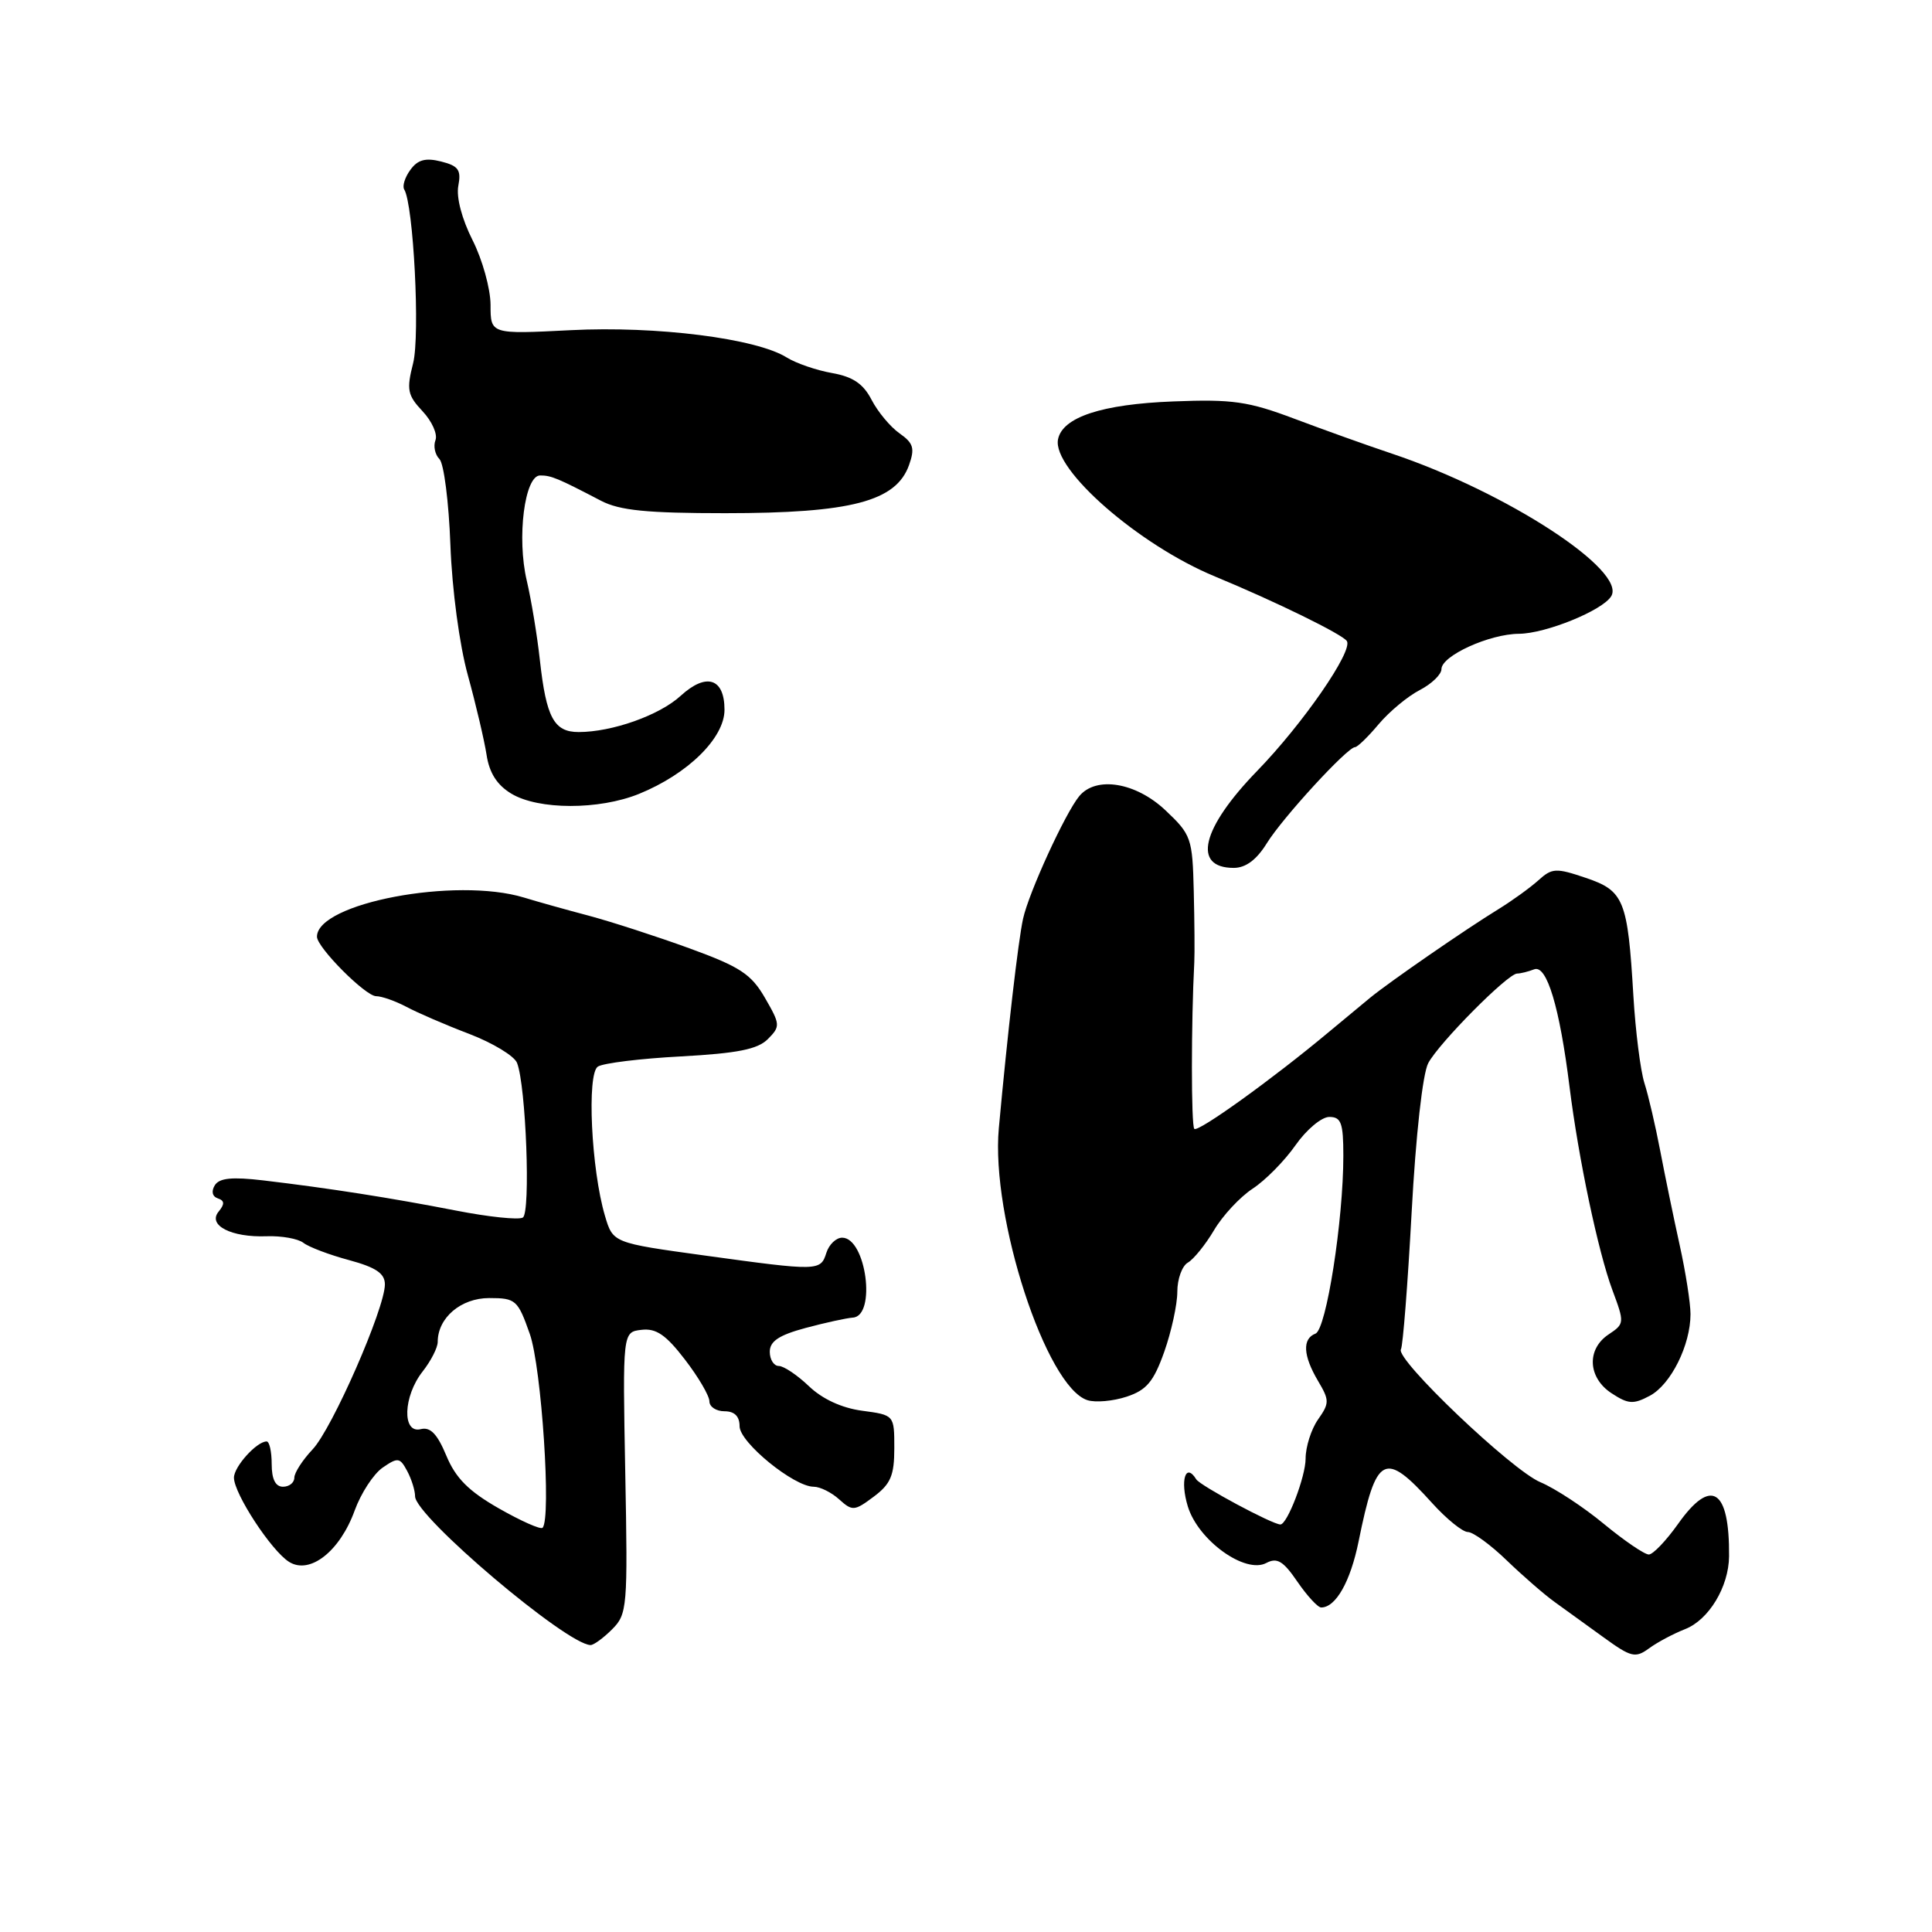 <?xml version="1.0" encoding="UTF-8" standalone="no"?>
<!DOCTYPE svg PUBLIC "-//W3C//DTD SVG 1.1//EN" "http://www.w3.org/Graphics/SVG/1.1/DTD/svg11.dtd" >
<svg xmlns="http://www.w3.org/2000/svg" xmlns:xlink="http://www.w3.org/1999/xlink" version="1.1" viewBox="0 0 256 256">
 <g >
 <path fill="currentColor"
d=" M 223.28 215.87 C 226.43 214.64 229.07 210.26 229.11 206.22 C 229.18 197.27 226.74 195.72 222.35 201.93 C 220.78 204.14 219.04 205.97 218.48 205.98 C 217.92 205.99 215.25 204.17 212.54 201.94 C 209.84 199.70 206.04 197.21 204.11 196.40 C 200.32 194.82 184.84 180.07 185.63 178.79 C 185.89 178.37 186.53 170.20 187.05 160.63 C 187.60 150.44 188.51 142.26 189.25 140.87 C 190.67 138.20 199.79 129.00 201.03 129.00 C 201.47 129.00 202.49 128.75 203.29 128.44 C 204.96 127.80 206.66 133.47 207.97 144.00 C 209.16 153.53 211.76 165.86 213.65 170.94 C 215.27 175.28 215.26 175.41 213.16 176.81 C 210.20 178.77 210.39 182.56 213.55 184.62 C 215.75 186.06 216.43 186.11 218.62 184.94 C 221.40 183.45 224.00 178.23 224.00 174.13 C 224.00 172.68 223.36 168.57 222.57 165.00 C 221.78 161.42 220.62 155.80 219.99 152.50 C 219.36 149.20 218.42 145.15 217.89 143.50 C 217.37 141.85 216.71 136.64 216.43 131.93 C 215.68 119.24 215.19 118.03 210.12 116.32 C 206.17 114.98 205.65 115.01 203.84 116.65 C 202.75 117.63 200.37 119.35 198.55 120.47 C 194.18 123.15 184.18 130.06 181.57 132.19 C 180.43 133.13 177.93 135.20 176.00 136.81 C 168.65 142.95 158.74 150.08 158.25 149.58 C 157.83 149.16 157.83 135.50 158.25 127.50 C 158.31 126.40 158.28 122.18 158.18 118.12 C 158.01 111.05 157.85 110.60 154.43 107.37 C 150.50 103.66 145.24 102.80 143.01 105.49 C 141.16 107.72 136.32 118.27 135.56 121.74 C 134.92 124.65 133.51 136.83 132.35 149.49 C 131.27 161.25 138.62 183.79 144.09 185.53 C 145.16 185.87 147.49 185.66 149.28 185.07 C 151.92 184.20 152.86 183.09 154.27 179.12 C 155.22 176.43 156.00 172.85 156.00 171.17 C 156.00 169.48 156.63 167.74 157.40 167.30 C 158.16 166.86 159.73 164.93 160.87 163.00 C 162.01 161.07 164.31 158.60 165.99 157.50 C 167.67 156.40 170.22 153.81 171.66 151.75 C 173.10 149.69 175.11 148.00 176.14 148.00 C 177.71 148.00 178.00 148.79 178.00 153.14 C 178.00 161.73 175.74 176.16 174.31 176.71 C 172.54 177.39 172.66 179.62 174.64 182.97 C 176.17 185.55 176.17 185.92 174.64 188.10 C 173.74 189.39 173.00 191.72 173.00 193.27 C 173.00 195.66 170.57 202.00 169.66 202.00 C 168.60 202.00 159.04 196.87 158.51 196.02 C 157.10 193.73 156.34 196.15 157.39 199.60 C 158.76 204.11 165.00 208.60 167.80 207.10 C 169.22 206.35 170.04 206.84 171.91 209.58 C 173.20 211.46 174.62 213.00 175.06 213.00 C 177.00 213.00 178.94 209.57 180.02 204.25 C 182.36 192.72 183.44 192.16 189.77 199.17 C 191.67 201.27 193.80 203.00 194.50 203.00 C 195.19 203.00 197.51 204.69 199.64 206.75 C 201.78 208.81 204.64 211.30 206.01 212.28 C 207.38 213.26 210.30 215.37 212.50 216.97 C 216.13 219.60 216.69 219.74 218.50 218.42 C 219.60 217.61 221.75 216.47 223.28 215.87 Z  M 81.10 215.90 C 83.12 213.88 83.19 213.01 82.85 195.15 C 82.50 176.50 82.50 176.50 85.00 176.21 C 86.94 175.98 88.24 176.87 90.75 180.14 C 92.54 182.46 94.00 184.96 94.00 185.68 C 94.00 186.41 94.90 187.00 96.00 187.00 C 97.33 187.00 98.00 187.67 98.00 188.99 C 98.00 191.13 105.20 197.00 107.82 197.00 C 108.66 197.00 110.18 197.75 111.20 198.68 C 112.94 200.25 113.22 200.23 115.77 198.32 C 118.02 196.64 118.50 195.51 118.50 191.89 C 118.50 187.50 118.50 187.50 114.24 186.93 C 111.55 186.57 108.96 185.38 107.19 183.68 C 105.65 182.21 103.85 181.00 103.20 181.00 C 102.54 181.00 102.00 180.15 102.00 179.12 C 102.00 177.72 103.22 176.91 106.75 175.96 C 109.36 175.26 112.17 174.65 113.00 174.59 C 116.15 174.40 114.77 164.00 111.59 164.00 C 110.79 164.00 109.85 164.90 109.50 166.00 C 108.73 168.44 108.47 168.44 93.36 166.36 C 81.22 164.69 81.22 164.69 80.16 161.10 C 78.34 154.96 77.74 142.28 79.22 141.33 C 79.92 140.87 84.88 140.26 90.24 139.98 C 97.72 139.57 100.39 139.04 101.74 137.69 C 103.42 136.00 103.40 135.75 101.36 132.22 C 99.54 129.07 98.06 128.10 91.36 125.66 C 87.04 124.09 81.03 122.14 78.00 121.33 C 74.97 120.53 71.12 119.45 69.43 118.93 C 60.39 116.18 42.00 119.66 42.00 124.12 C 42.00 125.54 48.43 132.00 49.84 132.00 C 50.58 132.00 52.39 132.64 53.85 133.41 C 55.31 134.19 59.05 135.81 62.18 137.00 C 65.30 138.20 68.15 139.92 68.51 140.84 C 69.70 143.86 70.33 160.68 69.28 161.33 C 68.73 161.67 64.73 161.25 60.39 160.40 C 51.77 158.72 43.58 157.44 34.89 156.41 C 30.74 155.92 29.06 156.09 28.46 157.06 C 27.97 157.86 28.13 158.54 28.86 158.79 C 29.76 159.09 29.79 159.54 28.98 160.53 C 27.46 162.35 30.64 163.99 35.34 163.81 C 37.30 163.74 39.49 164.13 40.20 164.68 C 40.92 165.24 43.64 166.27 46.25 166.97 C 49.83 167.94 51.00 168.74 51.00 170.19 C 51.00 173.37 44.02 189.31 41.42 192.05 C 40.09 193.46 39.00 195.15 39.00 195.80 C 39.00 196.46 38.33 197.00 37.50 197.00 C 36.50 197.00 36.00 196.00 36.00 194.00 C 36.00 192.35 35.70 191.00 35.33 191.00 C 34.01 191.00 31.00 194.34 31.00 195.80 C 31.00 197.91 35.96 205.50 38.31 206.96 C 41.06 208.68 45.04 205.56 47.00 200.14 C 47.83 197.86 49.49 195.31 50.70 194.47 C 52.72 193.08 52.99 193.12 53.95 194.91 C 54.53 195.99 55.00 197.50 55.00 198.27 C 55.00 200.91 75.05 217.90 78.25 217.98 C 78.66 217.99 79.95 217.05 81.10 215.90 Z  M 167.85 111.75 C 169.94 108.36 178.54 99.00 179.55 99.00 C 179.87 99.00 181.28 97.63 182.68 95.96 C 184.09 94.29 186.53 92.26 188.12 91.44 C 189.70 90.62 191.00 89.37 191.00 88.66 C 191.00 86.90 197.35 84.00 201.28 83.98 C 204.82 83.95 212.33 80.90 213.49 79.01 C 215.59 75.61 199.64 65.22 184.50 60.13 C 181.20 59.03 175.35 56.93 171.50 55.48 C 165.42 53.19 163.31 52.88 155.50 53.19 C 146.00 53.55 140.76 55.28 140.19 58.23 C 139.43 62.20 150.90 72.22 161.00 76.39 C 169.00 79.70 177.93 84.07 178.47 84.95 C 179.29 86.28 172.64 95.91 166.57 102.16 C 159.20 109.76 157.94 115.00 163.48 115.00 C 165.06 115.00 166.50 113.93 167.85 111.75 Z  M 84.68 105.19 C 91.14 102.56 96.00 97.79 96.00 94.05 C 96.00 89.86 93.59 89.09 90.19 92.20 C 87.38 94.78 81.11 97.00 76.67 97.00 C 73.41 97.00 72.38 95.09 71.54 87.50 C 71.18 84.20 70.39 79.45 69.80 76.94 C 68.46 71.27 69.51 63.00 71.57 63.00 C 73.04 63.00 73.88 63.35 79.65 66.36 C 82.12 67.64 85.72 68.00 96.08 68.00 C 112.78 68.00 118.73 66.44 120.45 61.63 C 121.24 59.40 121.04 58.72 119.19 57.42 C 117.98 56.57 116.32 54.58 115.49 52.98 C 114.39 50.85 113.02 49.92 110.25 49.43 C 108.19 49.07 105.49 48.14 104.25 47.37 C 100.22 44.84 86.99 43.17 75.62 43.75 C 65.00 44.29 65.00 44.29 65.00 40.39 C 64.99 38.25 63.92 34.40 62.62 31.83 C 61.20 29.02 60.44 26.14 60.73 24.62 C 61.13 22.52 60.75 21.98 58.45 21.40 C 56.39 20.88 55.35 21.16 54.38 22.50 C 53.65 23.49 53.29 24.66 53.56 25.10 C 54.79 27.09 55.68 44.43 54.74 48.13 C 53.85 51.64 53.99 52.36 55.99 54.49 C 57.24 55.82 58.01 57.54 57.70 58.33 C 57.40 59.11 57.64 60.24 58.23 60.83 C 58.82 61.42 59.47 66.53 59.68 72.20 C 59.90 78.14 60.88 85.46 62.00 89.50 C 63.06 93.35 64.17 98.08 64.47 100.00 C 64.83 102.41 65.86 104.02 67.75 105.16 C 71.34 107.33 79.39 107.34 84.68 105.19 Z  M 66.10 199.87 C 62.09 197.58 60.38 195.86 59.14 192.88 C 57.94 190.00 57.03 189.05 55.75 189.37 C 53.25 190.00 53.42 185.01 56.00 181.73 C 57.10 180.33 58.00 178.57 58.00 177.81 C 58.00 174.62 61.07 172.00 64.82 172.00 C 68.34 172.00 68.61 172.24 70.20 176.75 C 71.76 181.16 73.08 201.26 71.89 202.44 C 71.63 202.70 69.03 201.54 66.10 199.87 Z "/>
</g>
</svg>
